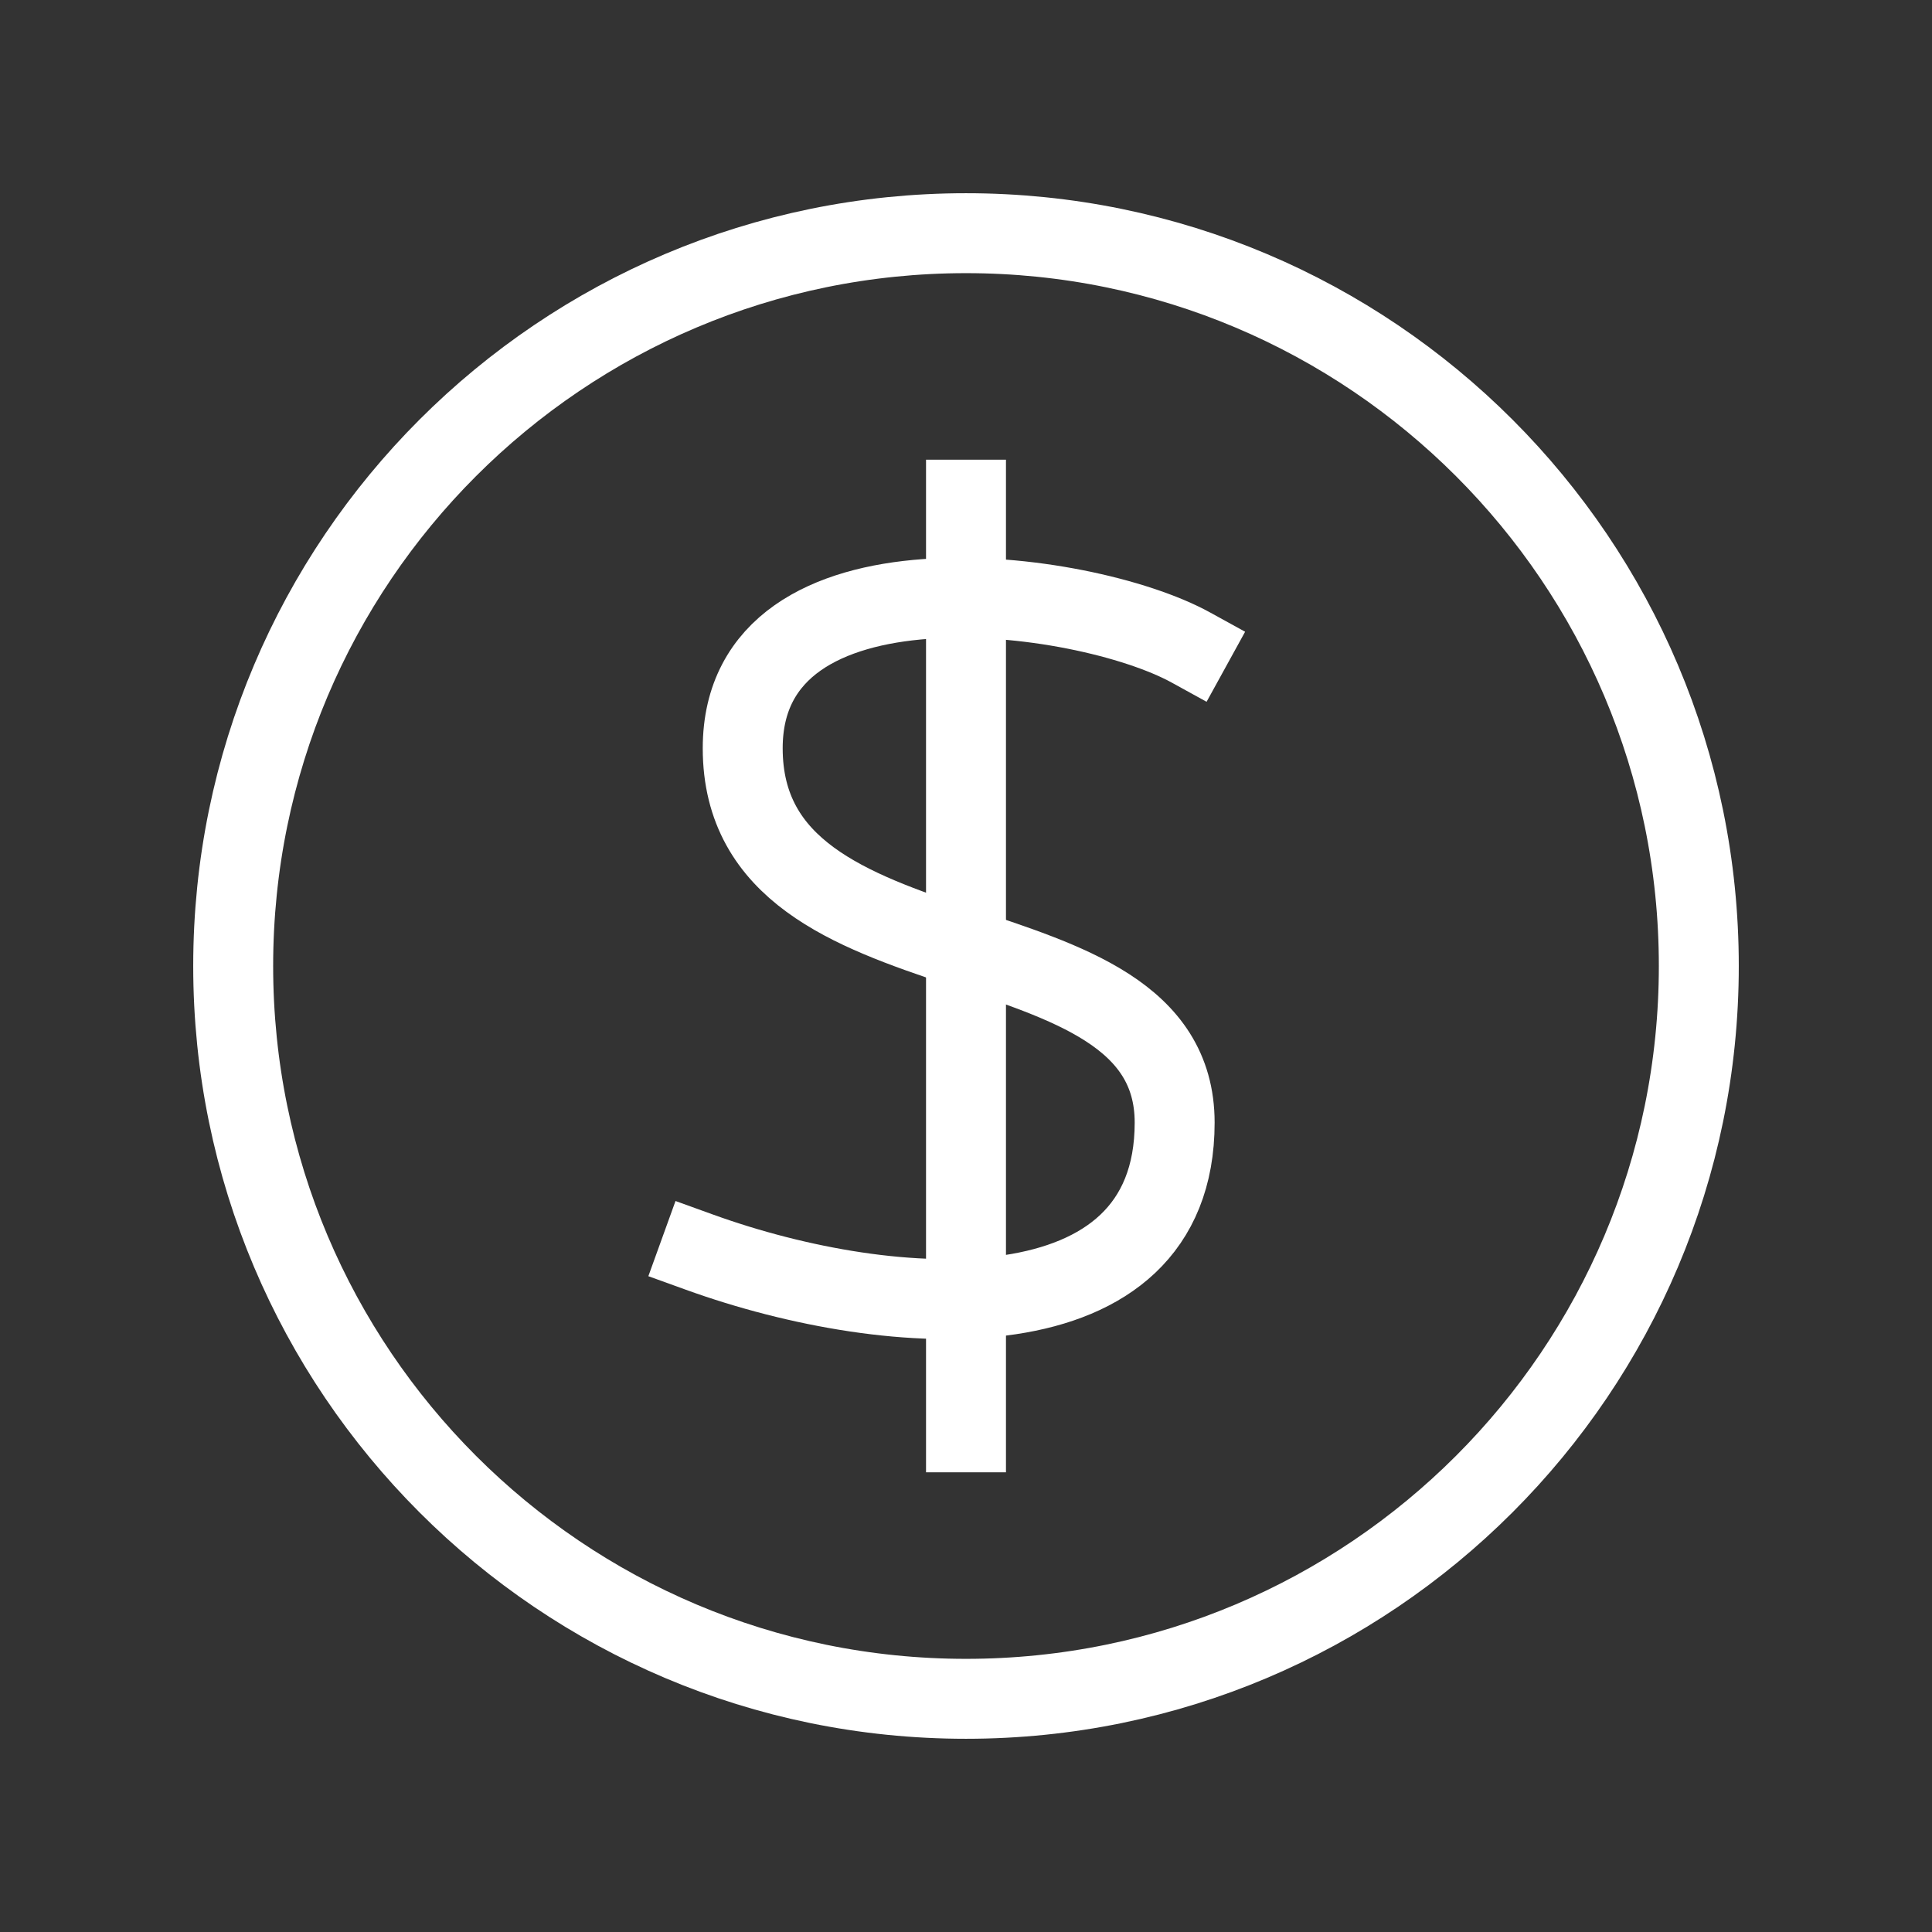<svg width="56" height="56" viewBox="0 0 56 56" fill="none" xmlns="http://www.w3.org/2000/svg">
<rect x="0" y="0" width="56" height="56" fill="#333333" stroke="none"/>
<path d="M28 49.241C39.731 49.241 49.241 39.731 49.241 28C49.241 16.269 39.731 6.759 28 6.759C16.269 6.759 6.759 16.269 6.759 28C6.759 39.731 16.269 49.241 28 49.241Z" stroke="white" stroke-width="2.317" stroke-miterlimit="10" stroke-linecap="square"/>
<path d="M28 14.483L28 41.517" stroke="white" stroke-width="2.317" stroke-miterlimit="10" stroke-linecap="square"/>
<path d="M34.517 18.768C31.387 17.046 21.528 15.763 21.528 21.689C21.528 28.784 34.048 26.28 34.048 32.54C34.048 38.799 25.91 38.33 20.276 36.295" stroke="white" stroke-width="2.317" stroke-miterlimit="10" stroke-linecap="square"/>
</svg>

